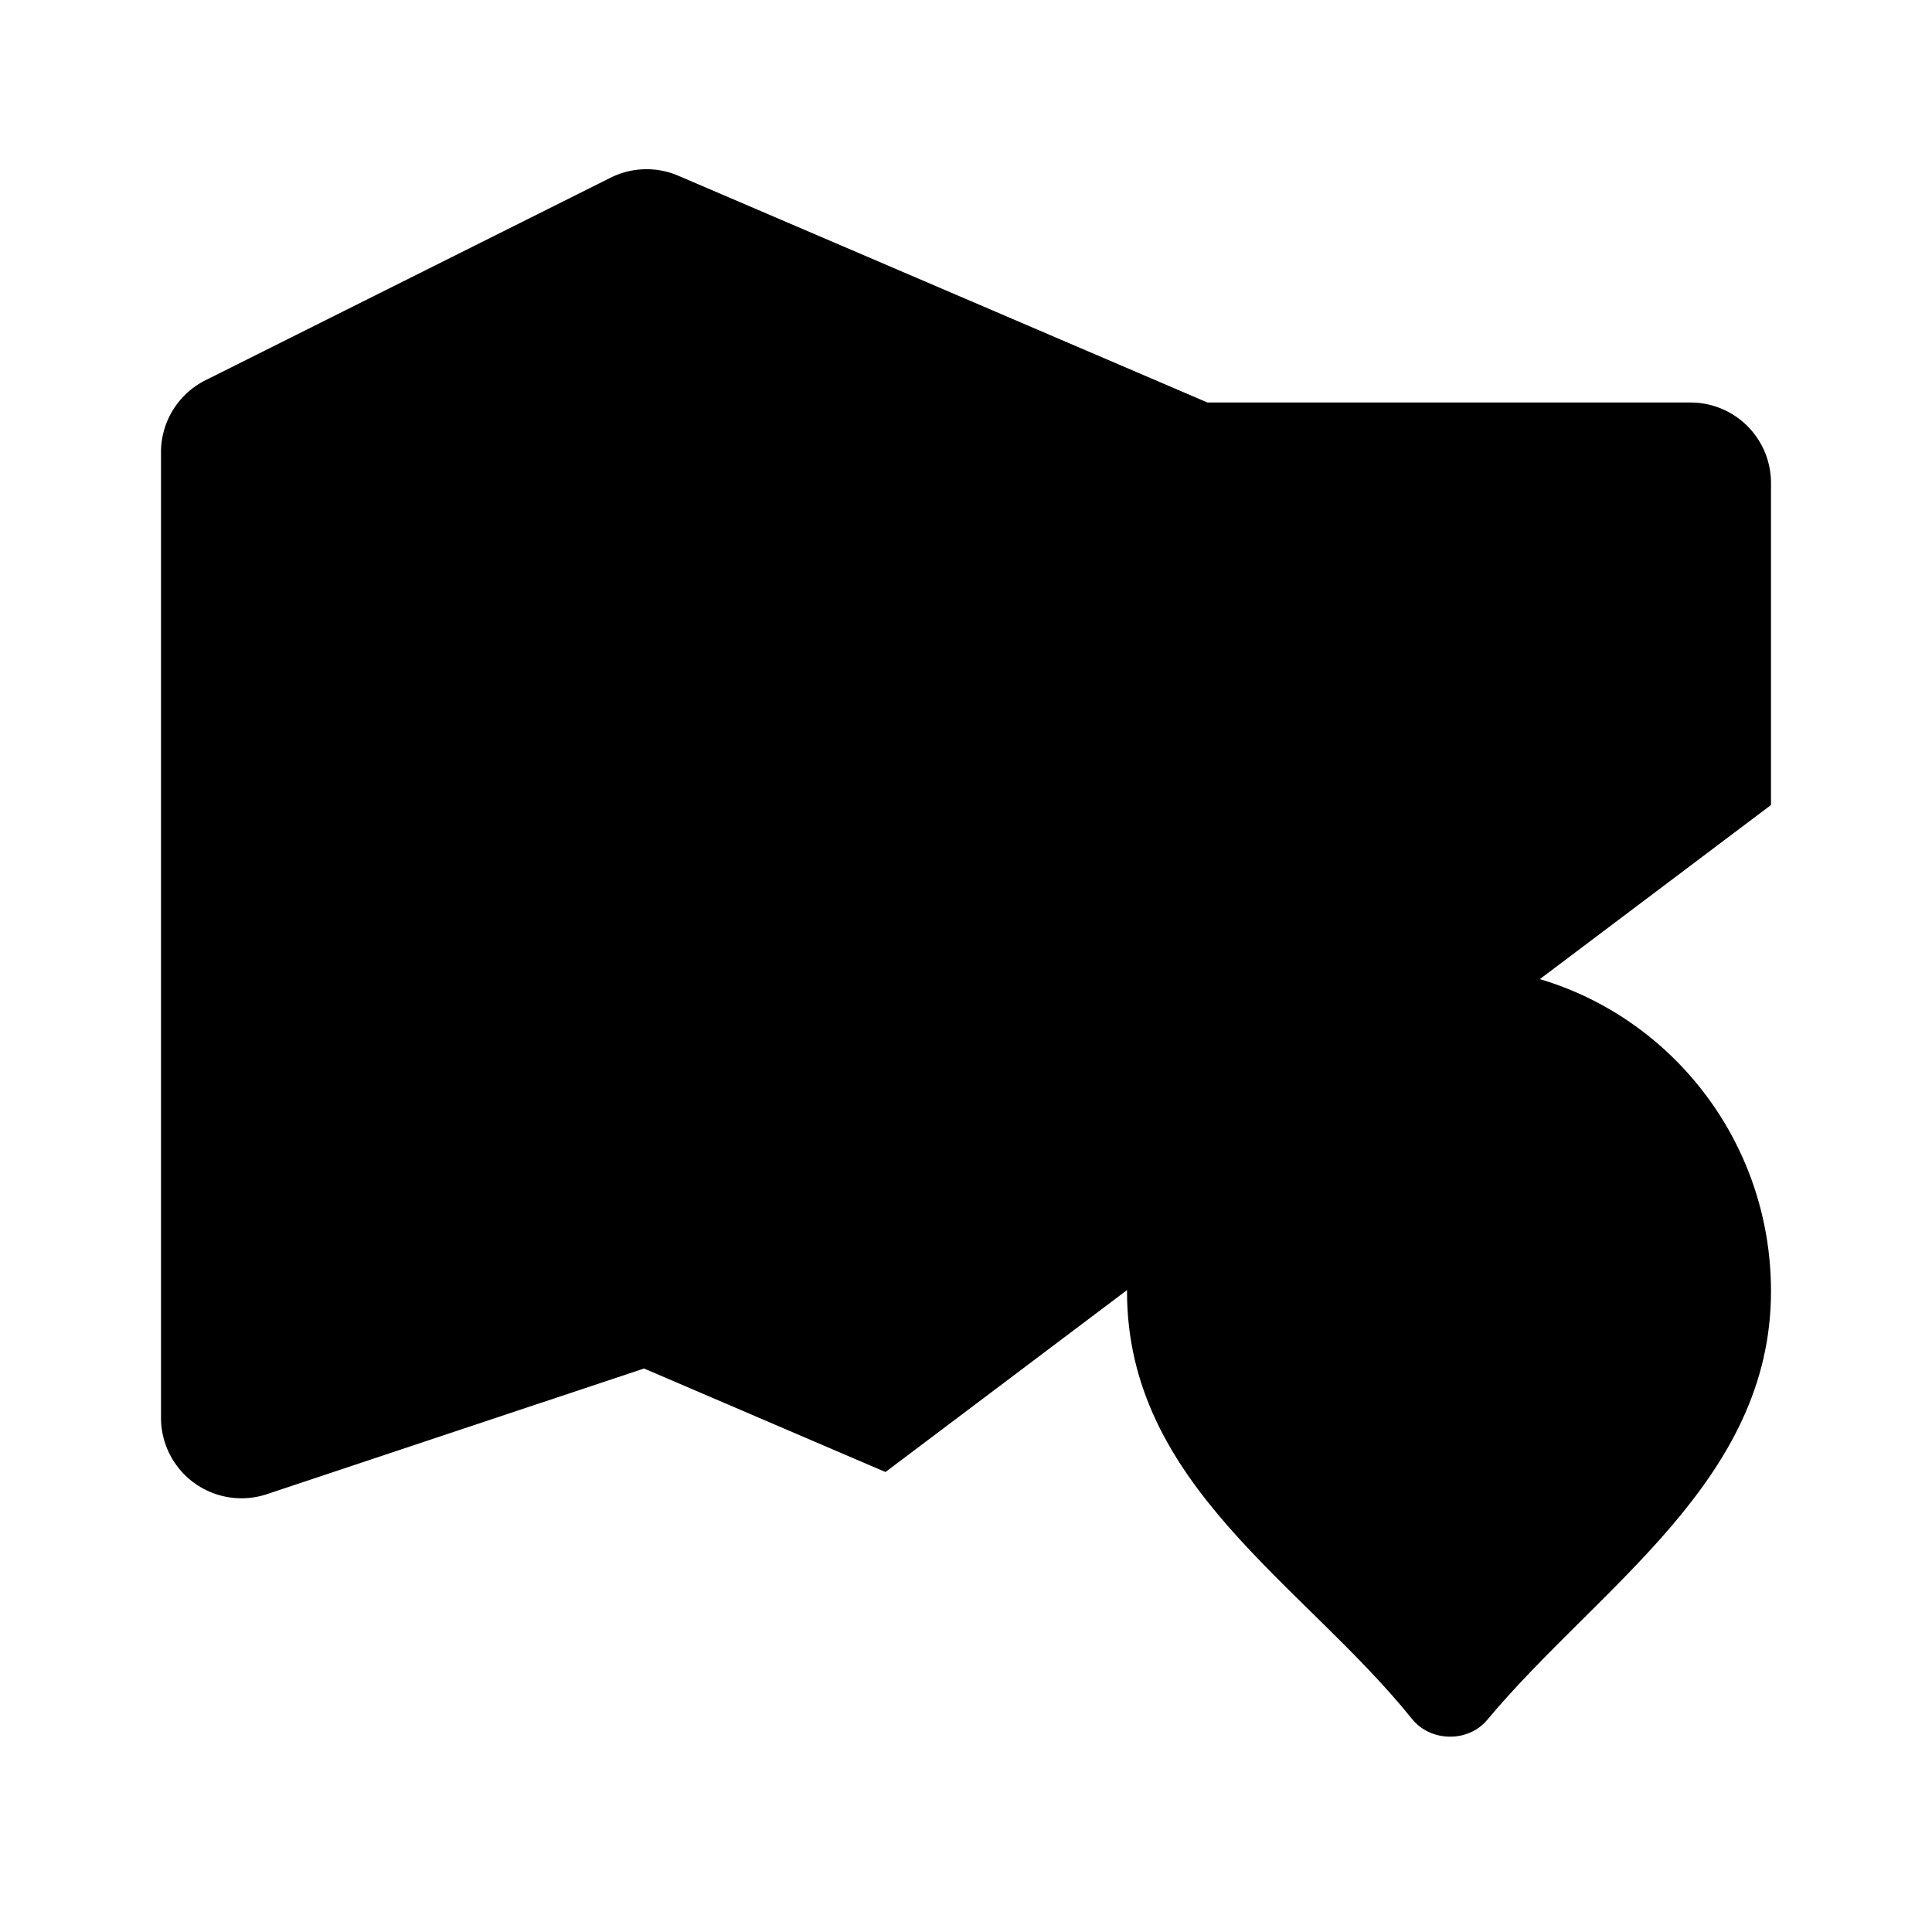 <svg xmlns="http://www.w3.org/2000/svg" viewBox="0 0 24 24"><path d="M22 10V6a1 1 0 0 0-1-1h-6L8.426 2.183a1 1 0 0 0-.84.024L2.552 4.724A1 1 0 0 0 2 5.618v11.995a1 1 0 0 0 1.316.948L8 17l3 1.286M8 2v15M15 5v4.5"/><path d="M18 12c-2.21 0-4 1.809-4 4.04 0 2.408 2.18 3.622 3.542 5.315.23.286.696.293.932.011C19.86 19.706 22 18.401 22 16.04 22 13.81 20.21 12 18 12M18 16h.009"/></svg>